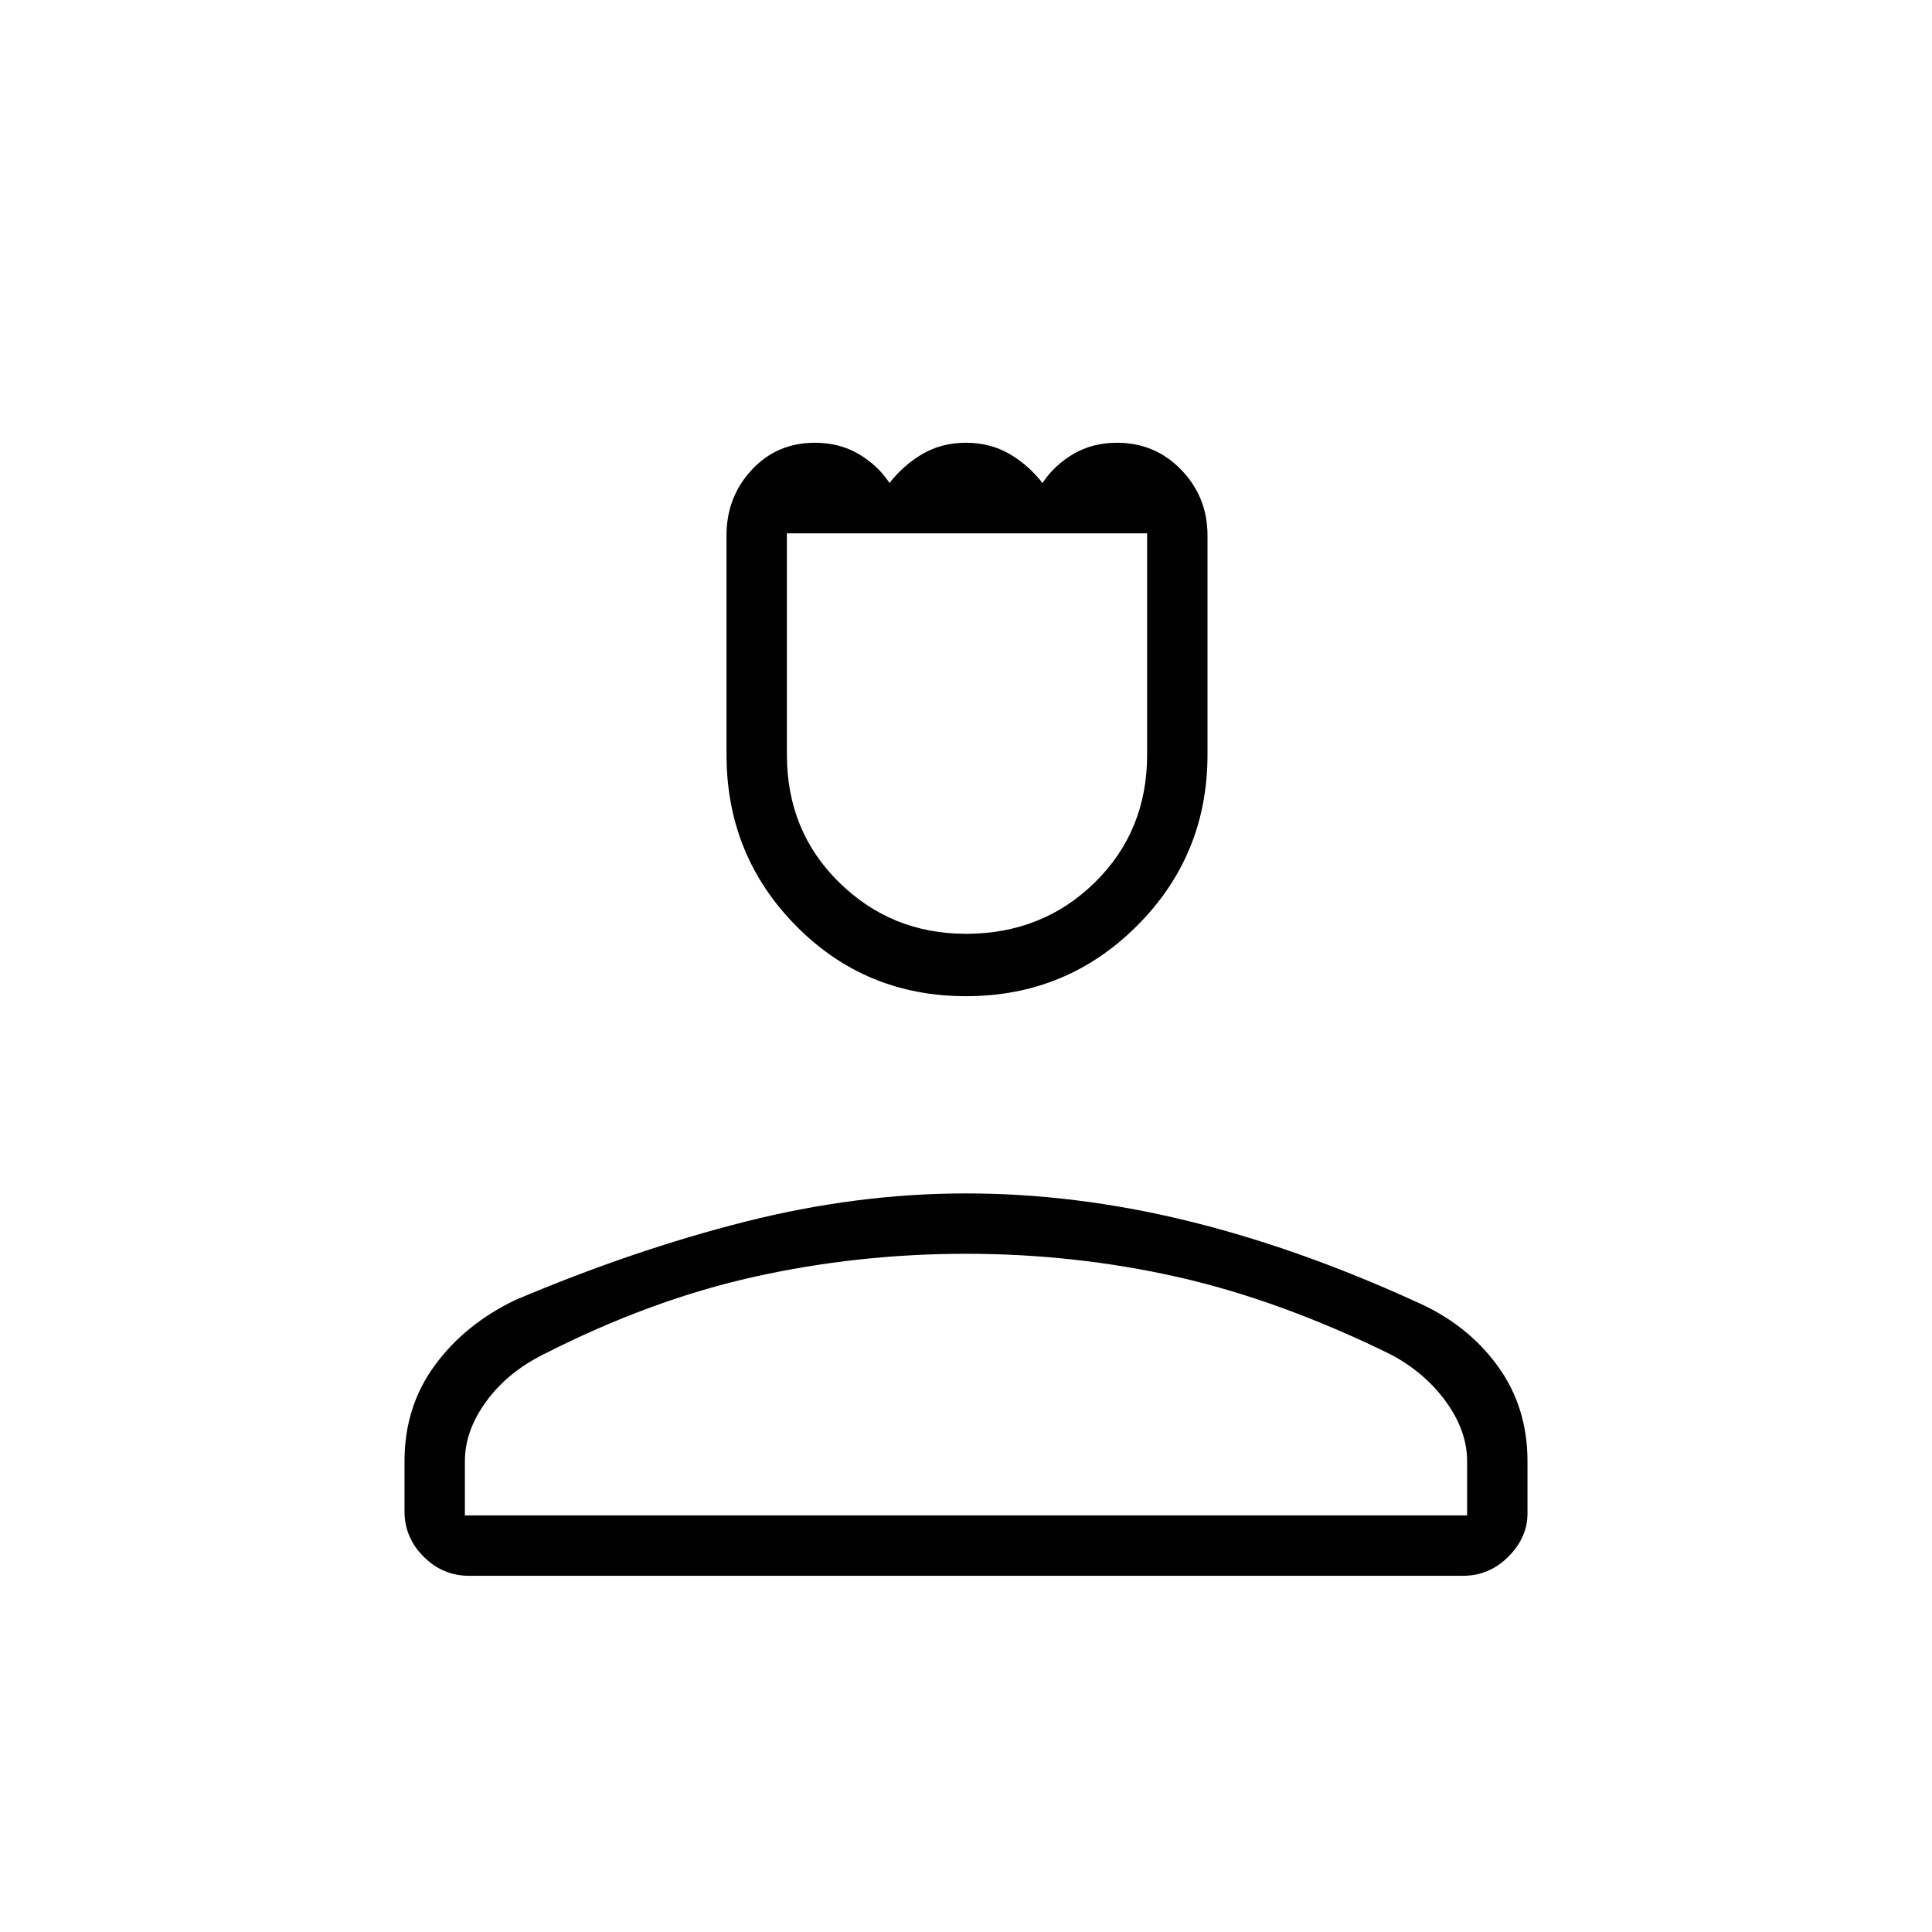 <svg xmlns="http://www.w3.org/2000/svg" height="48" width="48"><path d="M24 24.75q-2.5 0-4.225-1.75-1.725-1.75-1.725-4.25V13.3q0-.95.625-1.625T20.25 11q.6 0 1.075.275T22.1 12q.35-.45.825-.725Q23.4 11 24 11t1.075.275q.475.275.825.725.3-.45.775-.725Q27.15 11 27.75 11q.95 0 1.6.675.65.675.65 1.625v5.45q0 2.5-1.75 4.25T24 24.75Zm0-1.55q1.9 0 3.2-1.275 1.3-1.275 1.3-3.175v-5.5h-8.95v5.5q0 1.9 1.3 3.175T24 23.2ZM11.65 39.15q-.65 0-1.125-.475t-.475-1.125V36.3q0-1.35.75-2.375t2-1.625q2.95-1.25 5.725-1.95 2.775-.7 5.475-.7 2.7 0 5.475.675Q32.25 31 35.2 32.35q1.25.55 2 1.575t.75 2.375v1.3q0 .6-.475 1.075t-1.125.475Zm-.1-1.5h24.9V36.3q0-.75-.525-1.475-.525-.725-1.375-1.175-2.75-1.35-5.3-1.925T24 31.15q-2.7 0-5.275.575T13.5 33.65q-.9.45-1.425 1.175-.525.725-.525 1.475Zm12.45 0Zm0-24.4Z"/></svg>